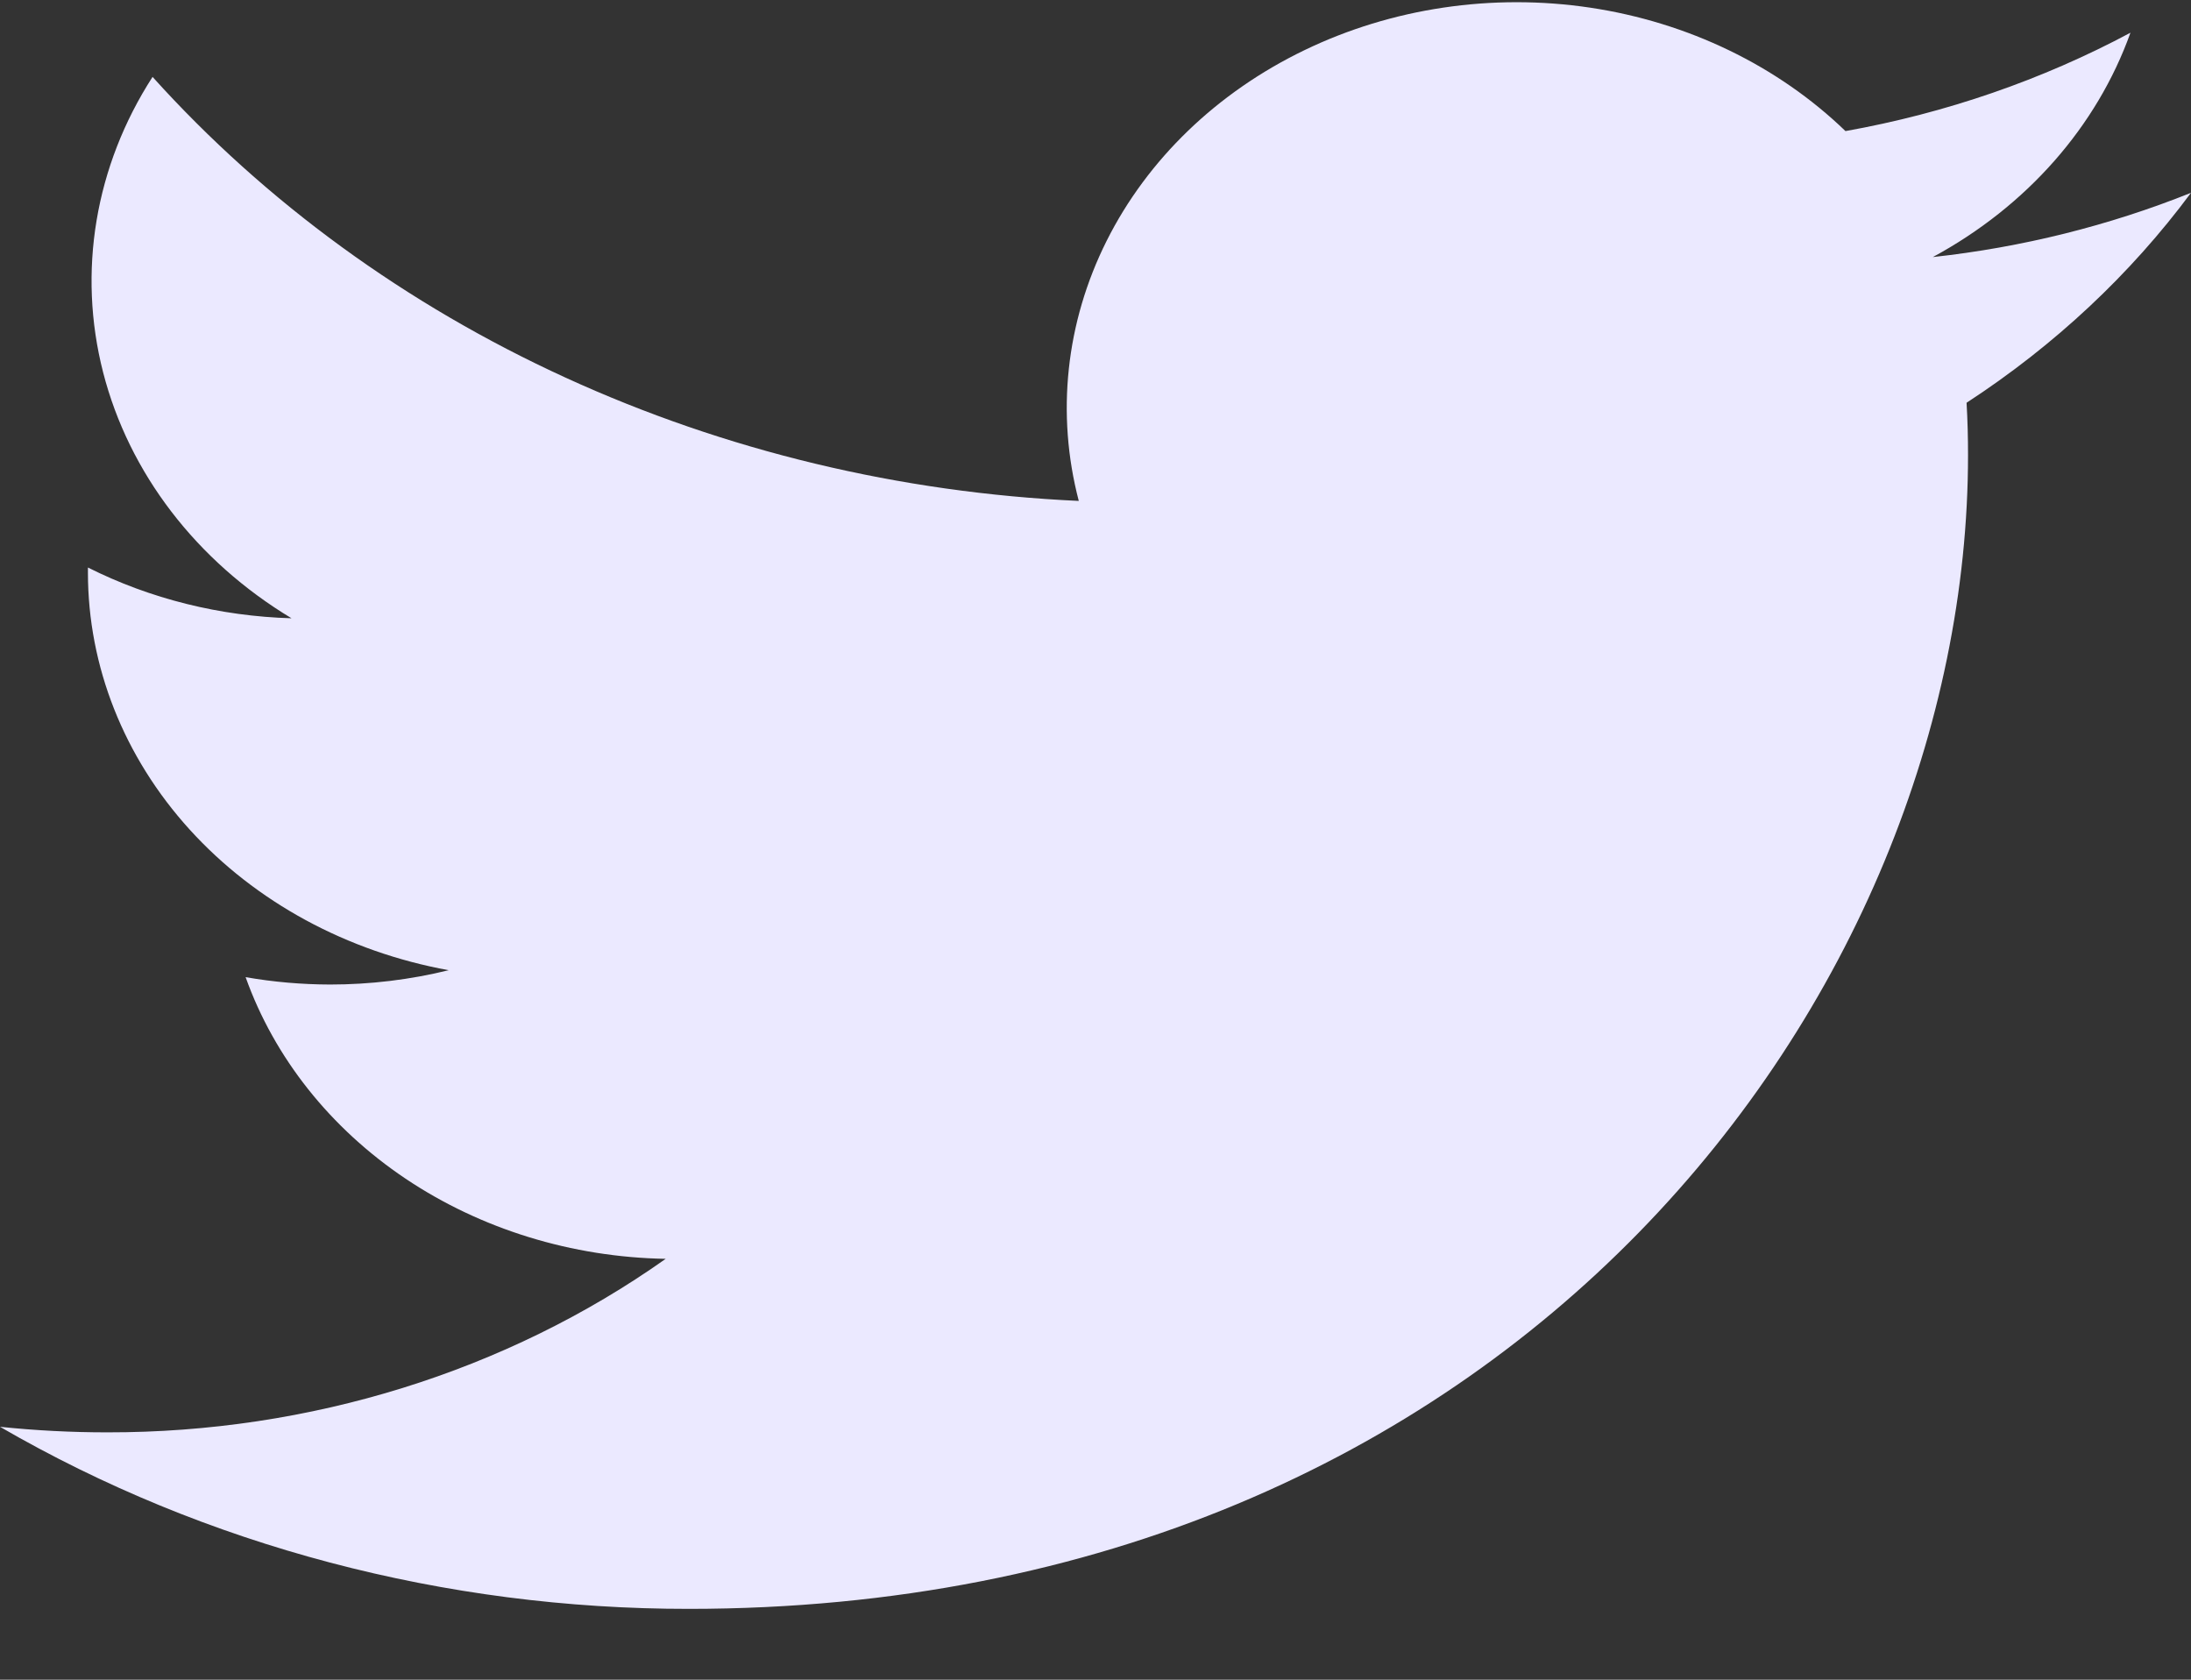 <svg width="30" height="23" viewBox="0 0 30 23" fill="none" xmlns="http://www.w3.org/2000/svg">
<rect x="0" y="0" width="30" height="23" fill="#333333" stroke="none"/>
<path d="M9.437 22.03C6.091 22.033 2.815 21.168 0 19.537C0.488 19.588 0.978 19.613 1.469 19.613C4.241 19.617 6.934 18.78 9.115 17.237C7.83 17.215 6.585 16.831 5.554 16.14C4.523 15.448 3.757 14.484 3.363 13.38C3.745 13.447 4.132 13.48 4.52 13.481C5.069 13.481 5.615 13.415 6.144 13.285C4.75 13.031 3.497 12.351 2.596 11.358C1.696 10.366 1.204 9.123 1.204 7.841C1.204 7.817 1.204 7.794 1.204 7.771C2.058 8.2 3.014 8.438 3.992 8.466C2.688 7.681 1.766 6.477 1.412 5.099C1.059 3.722 1.301 2.275 2.089 1.053C3.634 2.768 5.561 4.172 7.746 5.172C9.93 6.172 12.324 6.747 14.771 6.859C14.459 5.667 14.593 4.416 15.152 3.299C15.711 2.183 16.663 1.265 17.861 0.687C19.058 0.109 20.434 -0.095 21.774 0.105C23.114 0.306 24.342 0.9 25.269 1.795C26.645 1.549 27.964 1.093 29.171 0.448C28.711 1.733 27.75 2.825 26.465 3.52C27.685 3.387 28.877 3.09 30 2.64C29.173 3.755 28.133 4.729 26.927 5.515C26.941 5.753 26.947 5.992 26.947 6.233C26.947 13.569 20.752 22.03 9.429 22.03" fill="#EBE9FF"/>
</svg>
